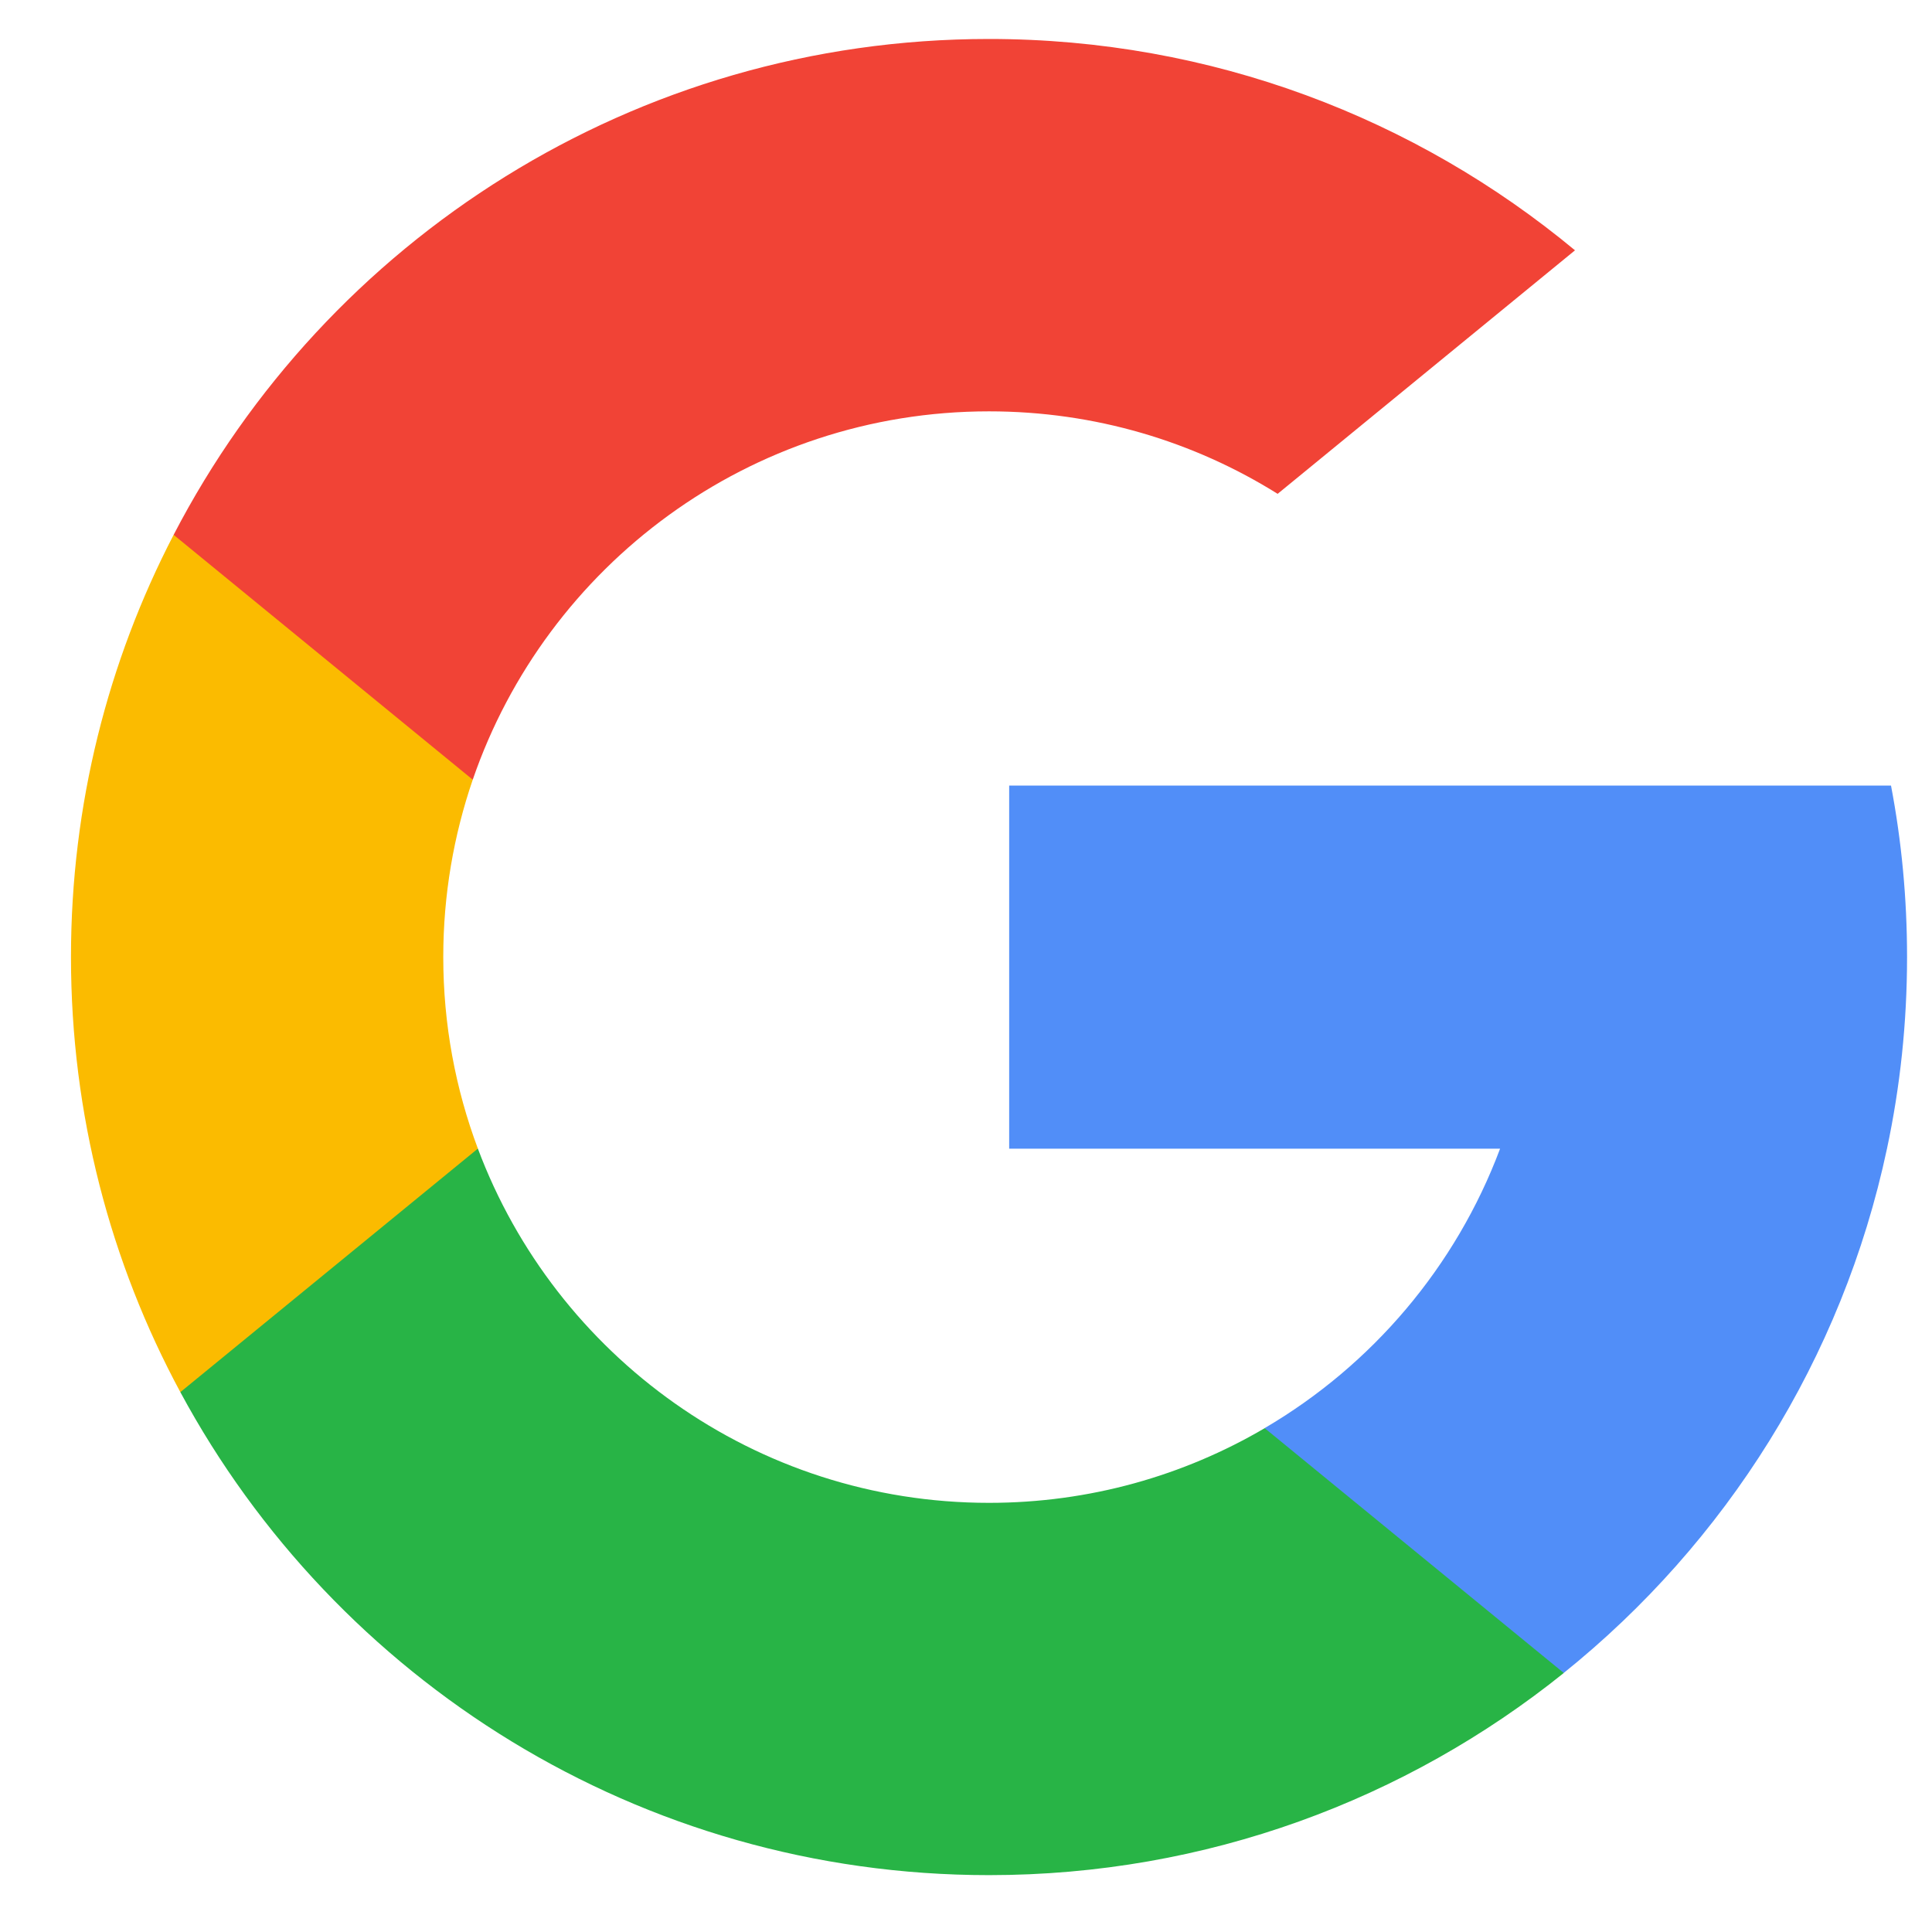 <svg width="23" height="23" viewBox="0 0 23 23" fill="none" xmlns="http://www.w3.org/2000/svg">
<path d="M5.689 13.674L4.928 16.514L2.147 16.573C1.316 15.031 0.845 13.268 0.845 11.393C0.845 9.581 1.286 7.872 2.067 6.367H2.068L4.543 6.821L5.628 9.282C5.401 9.944 5.277 10.654 5.277 11.393C5.277 12.196 5.423 12.964 5.689 13.674Z" fill="#FBBB00"/>
<path d="M22.512 9.352C22.638 10.013 22.703 10.695 22.703 11.393C22.703 12.176 22.621 12.939 22.464 13.675C21.932 16.18 20.542 18.368 18.616 19.916L18.616 19.916L15.497 19.756L15.056 17.001C16.334 16.252 17.332 15.079 17.858 13.675H12.014V9.352H17.944H22.512Z" fill="#518EF8"/>
<path d="M18.616 19.916L18.616 19.917C16.743 21.422 14.364 22.323 11.774 22.323C7.612 22.323 3.993 19.997 2.147 16.573L5.689 13.674C6.612 16.137 8.988 17.891 11.774 17.891C12.972 17.891 14.093 17.567 15.056 17.002L18.616 19.916Z" fill="#28B446"/>
<path d="M18.75 2.98L15.21 5.879C14.213 5.256 13.036 4.897 11.774 4.897C8.925 4.897 6.505 6.731 5.628 9.282L2.067 6.367H2.067C3.886 2.86 7.55 0.464 11.774 0.464C14.426 0.464 16.857 1.409 18.75 2.98Z" fill="#F14336"/>
</svg>

